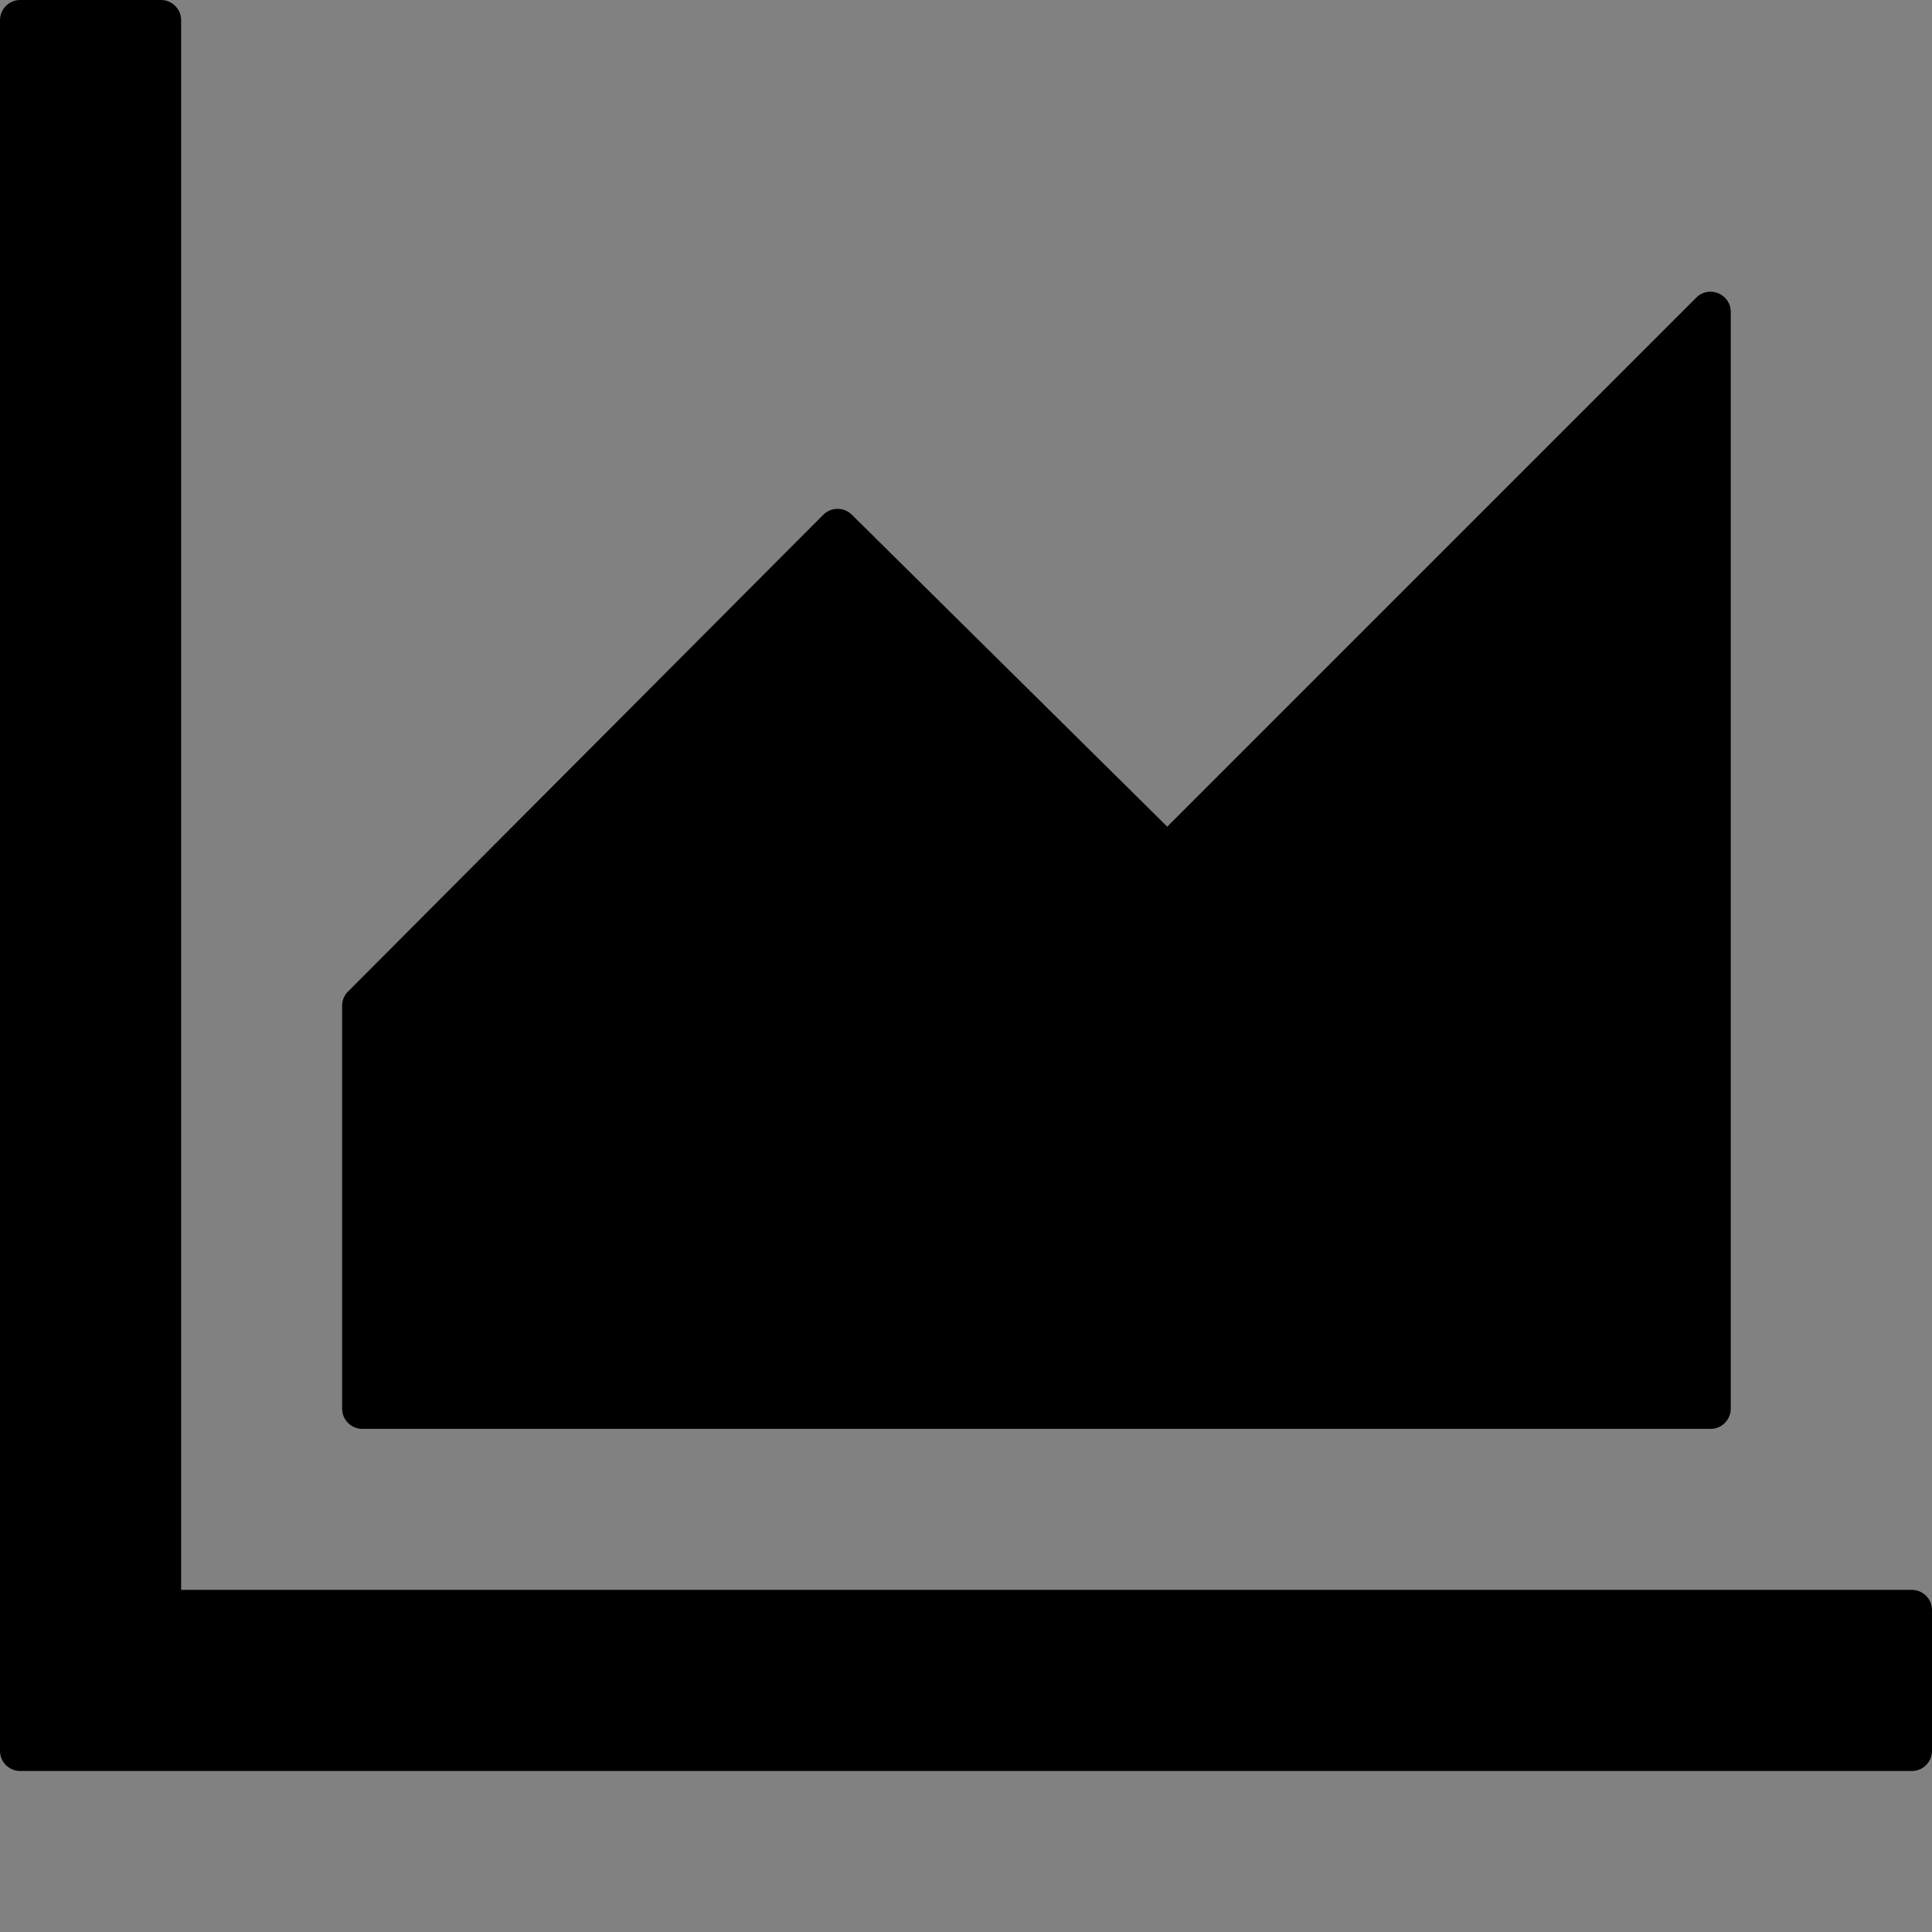 <svg width="48" height="48" viewBox="0 0 48 48" fill="none" xmlns="http://www.w3.org/2000/svg">
  <rect x="0" y="0" width="48" height="48" fill="#808080" stroke="none"/>
  <rect width="48" height="48" fill="white" fill-opacity="0.01"/>
  <path fill="#000" d="M47.5,39.5 L4.5,39.5 L4.5,0.5 C4.5,0.225 4.275,0 4,0 L0.5,0 C0.225,0 0,0.225 0,0.5 L0,43.5 C0,43.775 0.225,44 0.5,44 L47.5,44 C47.775,44 48,43.775 48,43.5 L48,40 C48,39.725 47.775,39.5 47.5,39.5 Z M9,35.5 L42.5,35.5 C42.775,35.5 43,35.275 43,35 L43,7.75 C43,7.3 42.456,7.081 42.144,7.394 L29,20.538 L21.163,12.787 C20.967,12.594 20.652,12.594 20.456,12.787 L8.644,24.637 C8.551,24.73 8.499,24.856 8.5,24.988 L8.5,35 C8.5,35.275 8.725,35.5 9,35.5 Z"></path>
</svg>

